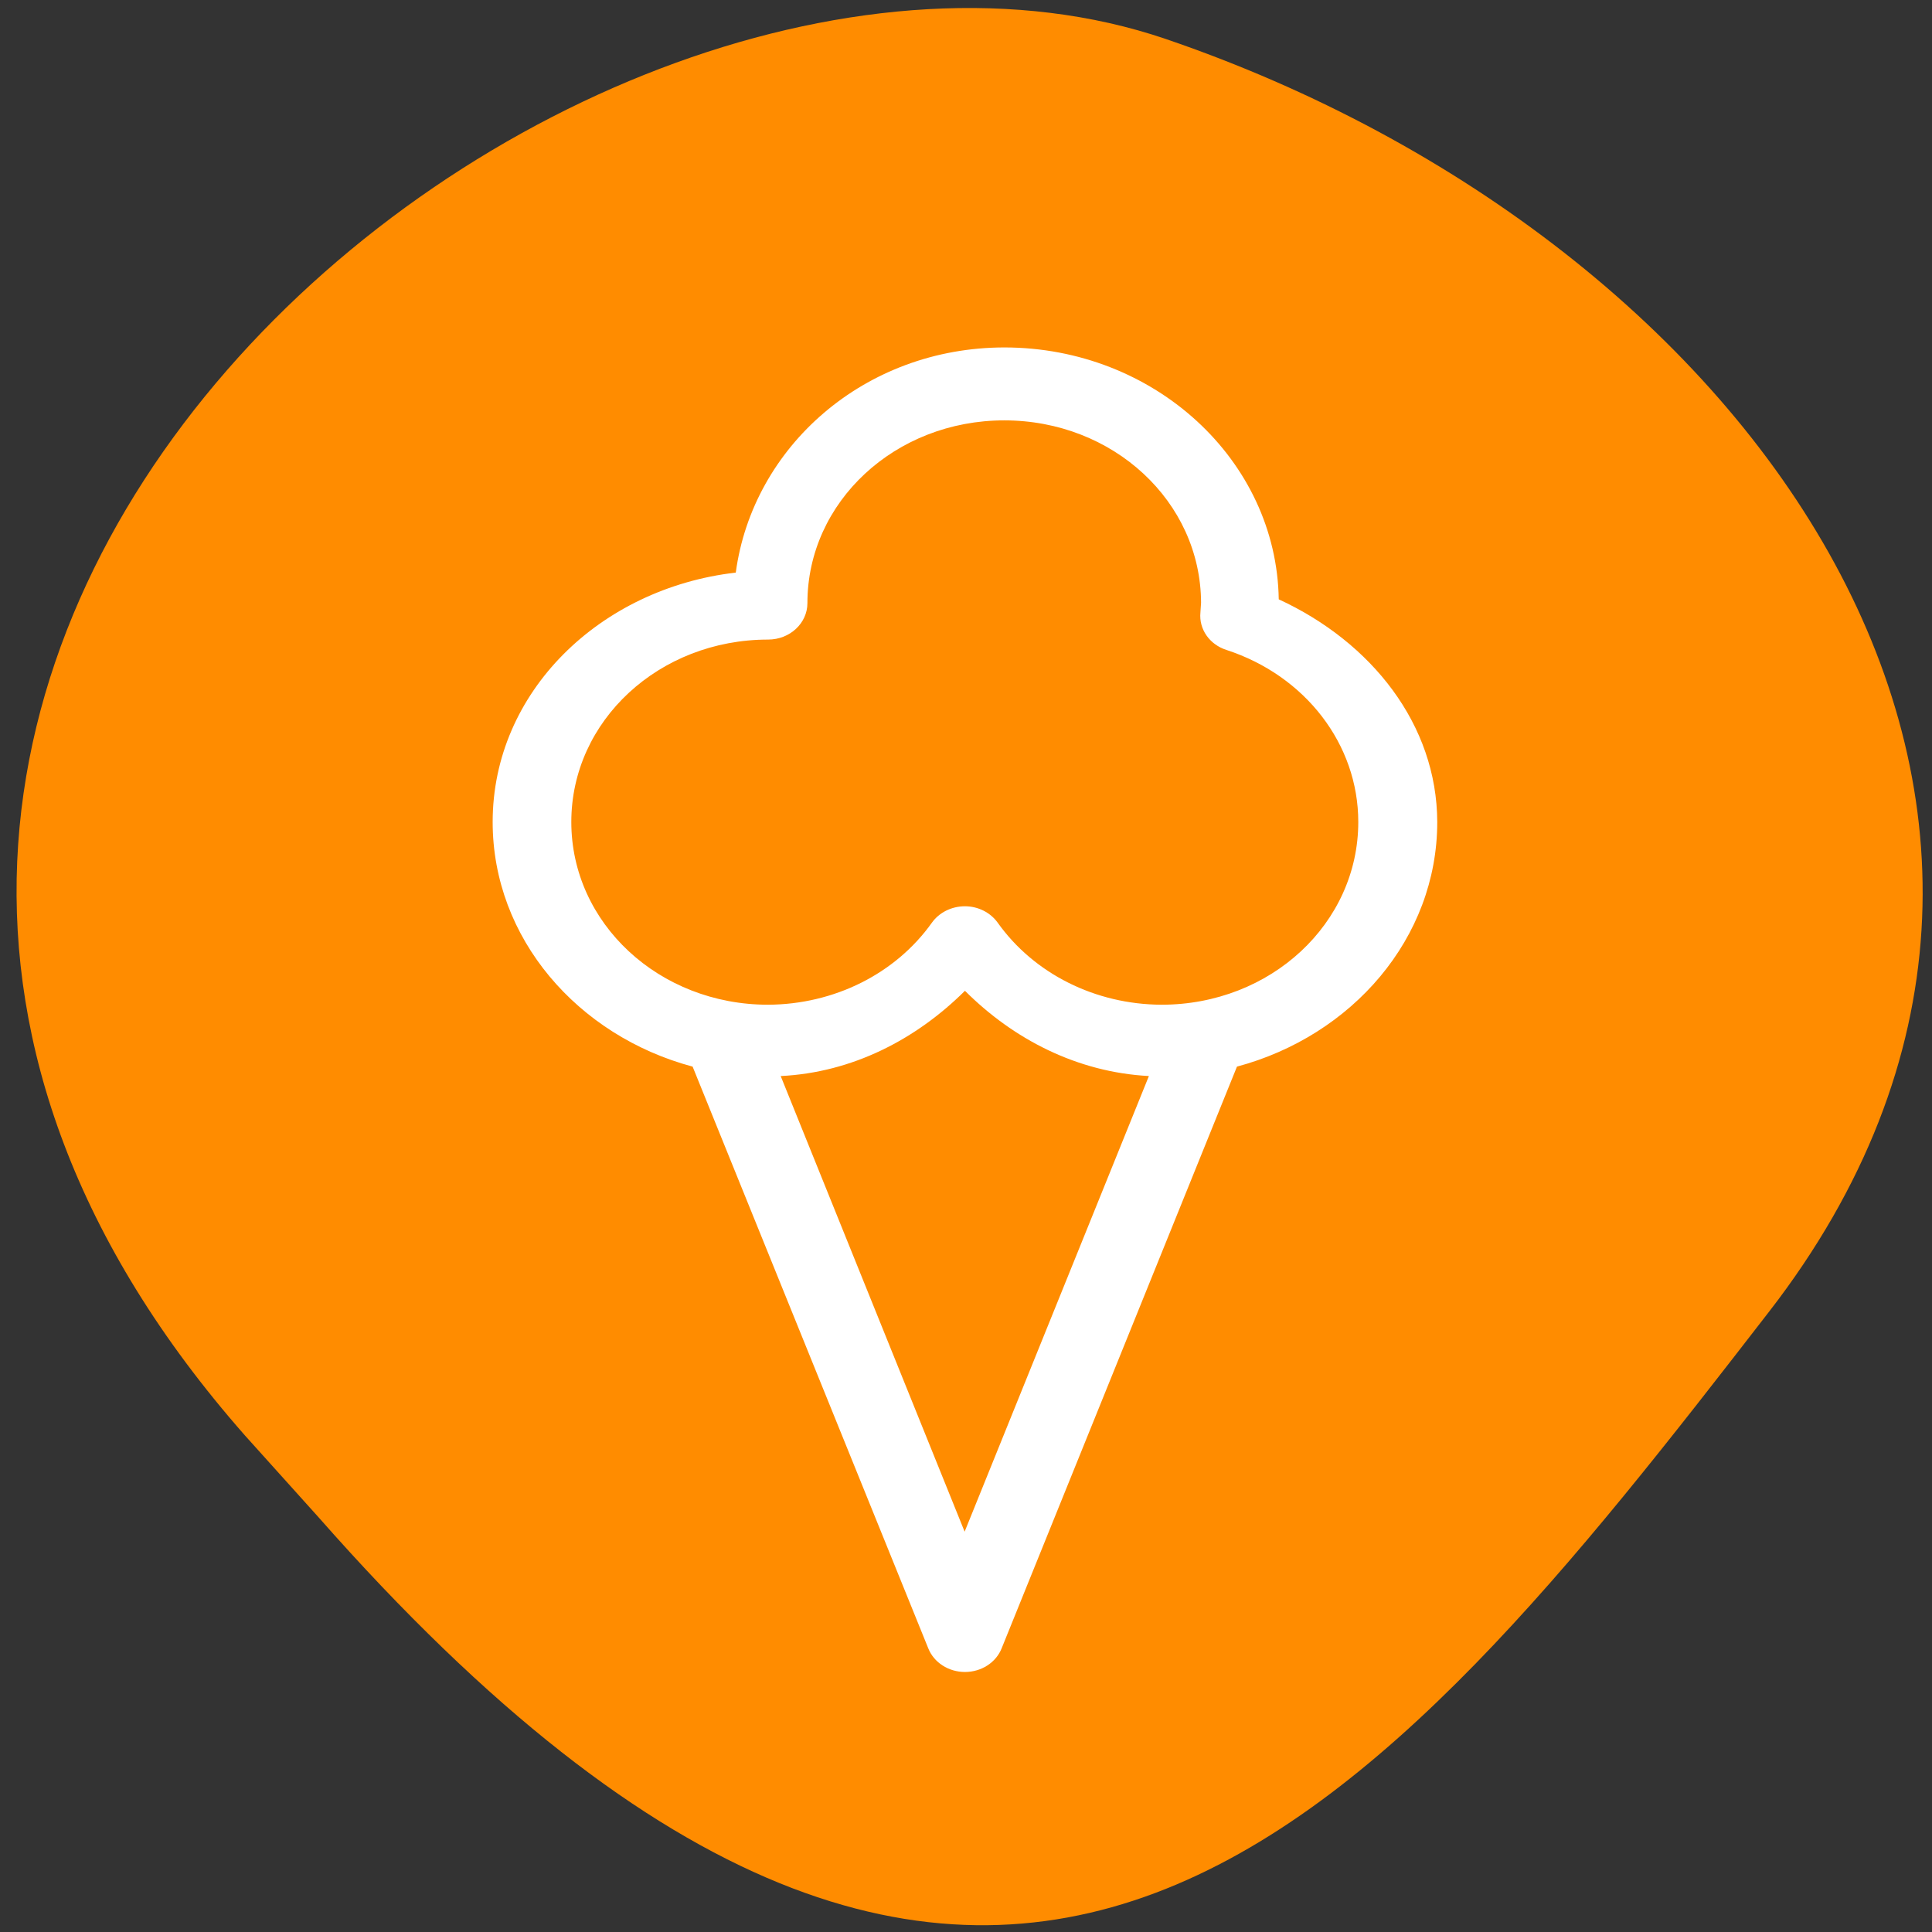 <svg xmlns="http://www.w3.org/2000/svg" viewBox="0 0 24 24"><rect x="0" y="0" width="24" height="24" fill="#333333" stroke="none"/><path d="m 3.043 17.832 c -8.488 -9.645 4.074 -19.855 11.438 -17.348 c 7.359 2.512 12.305 9.598 7.496 15.809 c -4.805 6.211 -9.531 12.199 -18.02 2.555" fill="#ff8c00"/><path d="m 12.48 4.316 c -1.742 0 -3.129 1.234 -3.34 2.797 c -1.688 0.195 -3.02 1.484 -3.02 3.098 c 0 1.445 1.055 2.656 2.484 3.039 l 2.926 7.223 c 0.07 0.18 0.254 0.297 0.457 0.297 c 0.203 0 0.387 -0.117 0.457 -0.297 l 2.922 -7.223 c 1.43 -0.383 2.488 -1.594 2.488 -3.039 c -0.004 -1.211 -0.816 -2.234 -1.969 -2.766 c -0.027 -1.727 -1.543 -3.129 -3.41 -3.129 m 0 0.906 c 1.355 0 2.441 1.01 2.445 2.266 c -0.004 0.039 -0.004 0.078 -0.008 0.121 c -0.02 0.207 0.113 0.398 0.324 0.465 c 0.98 0.32 1.637 1.172 1.637 2.137 c 0 1.258 -1.086 2.27 -2.445 2.27 c -0.82 -0.004 -1.582 -0.383 -2.035 -1.02 c -0.09 -0.125 -0.242 -0.203 -0.406 -0.203 c -0.168 0 -0.32 0.078 -0.41 0.203 c -0.453 0.637 -1.215 1.016 -2.035 1.02 c -1.355 0 -2.445 -1.012 -2.445 -2.27 c 0 -1.258 1.09 -2.266 2.445 -2.266 c 0.27 0 0.488 -0.203 0.488 -0.453 c 0 -1.258 1.09 -2.27 2.445 -2.27 m -0.488 7.086 c 0.602 0.602 1.395 1.012 2.285 1.059 l -2.289 5.66 l -2.285 -5.66 c 0.891 -0.043 1.684 -0.457 2.289 -1.059" fill="#fff"/></svg>